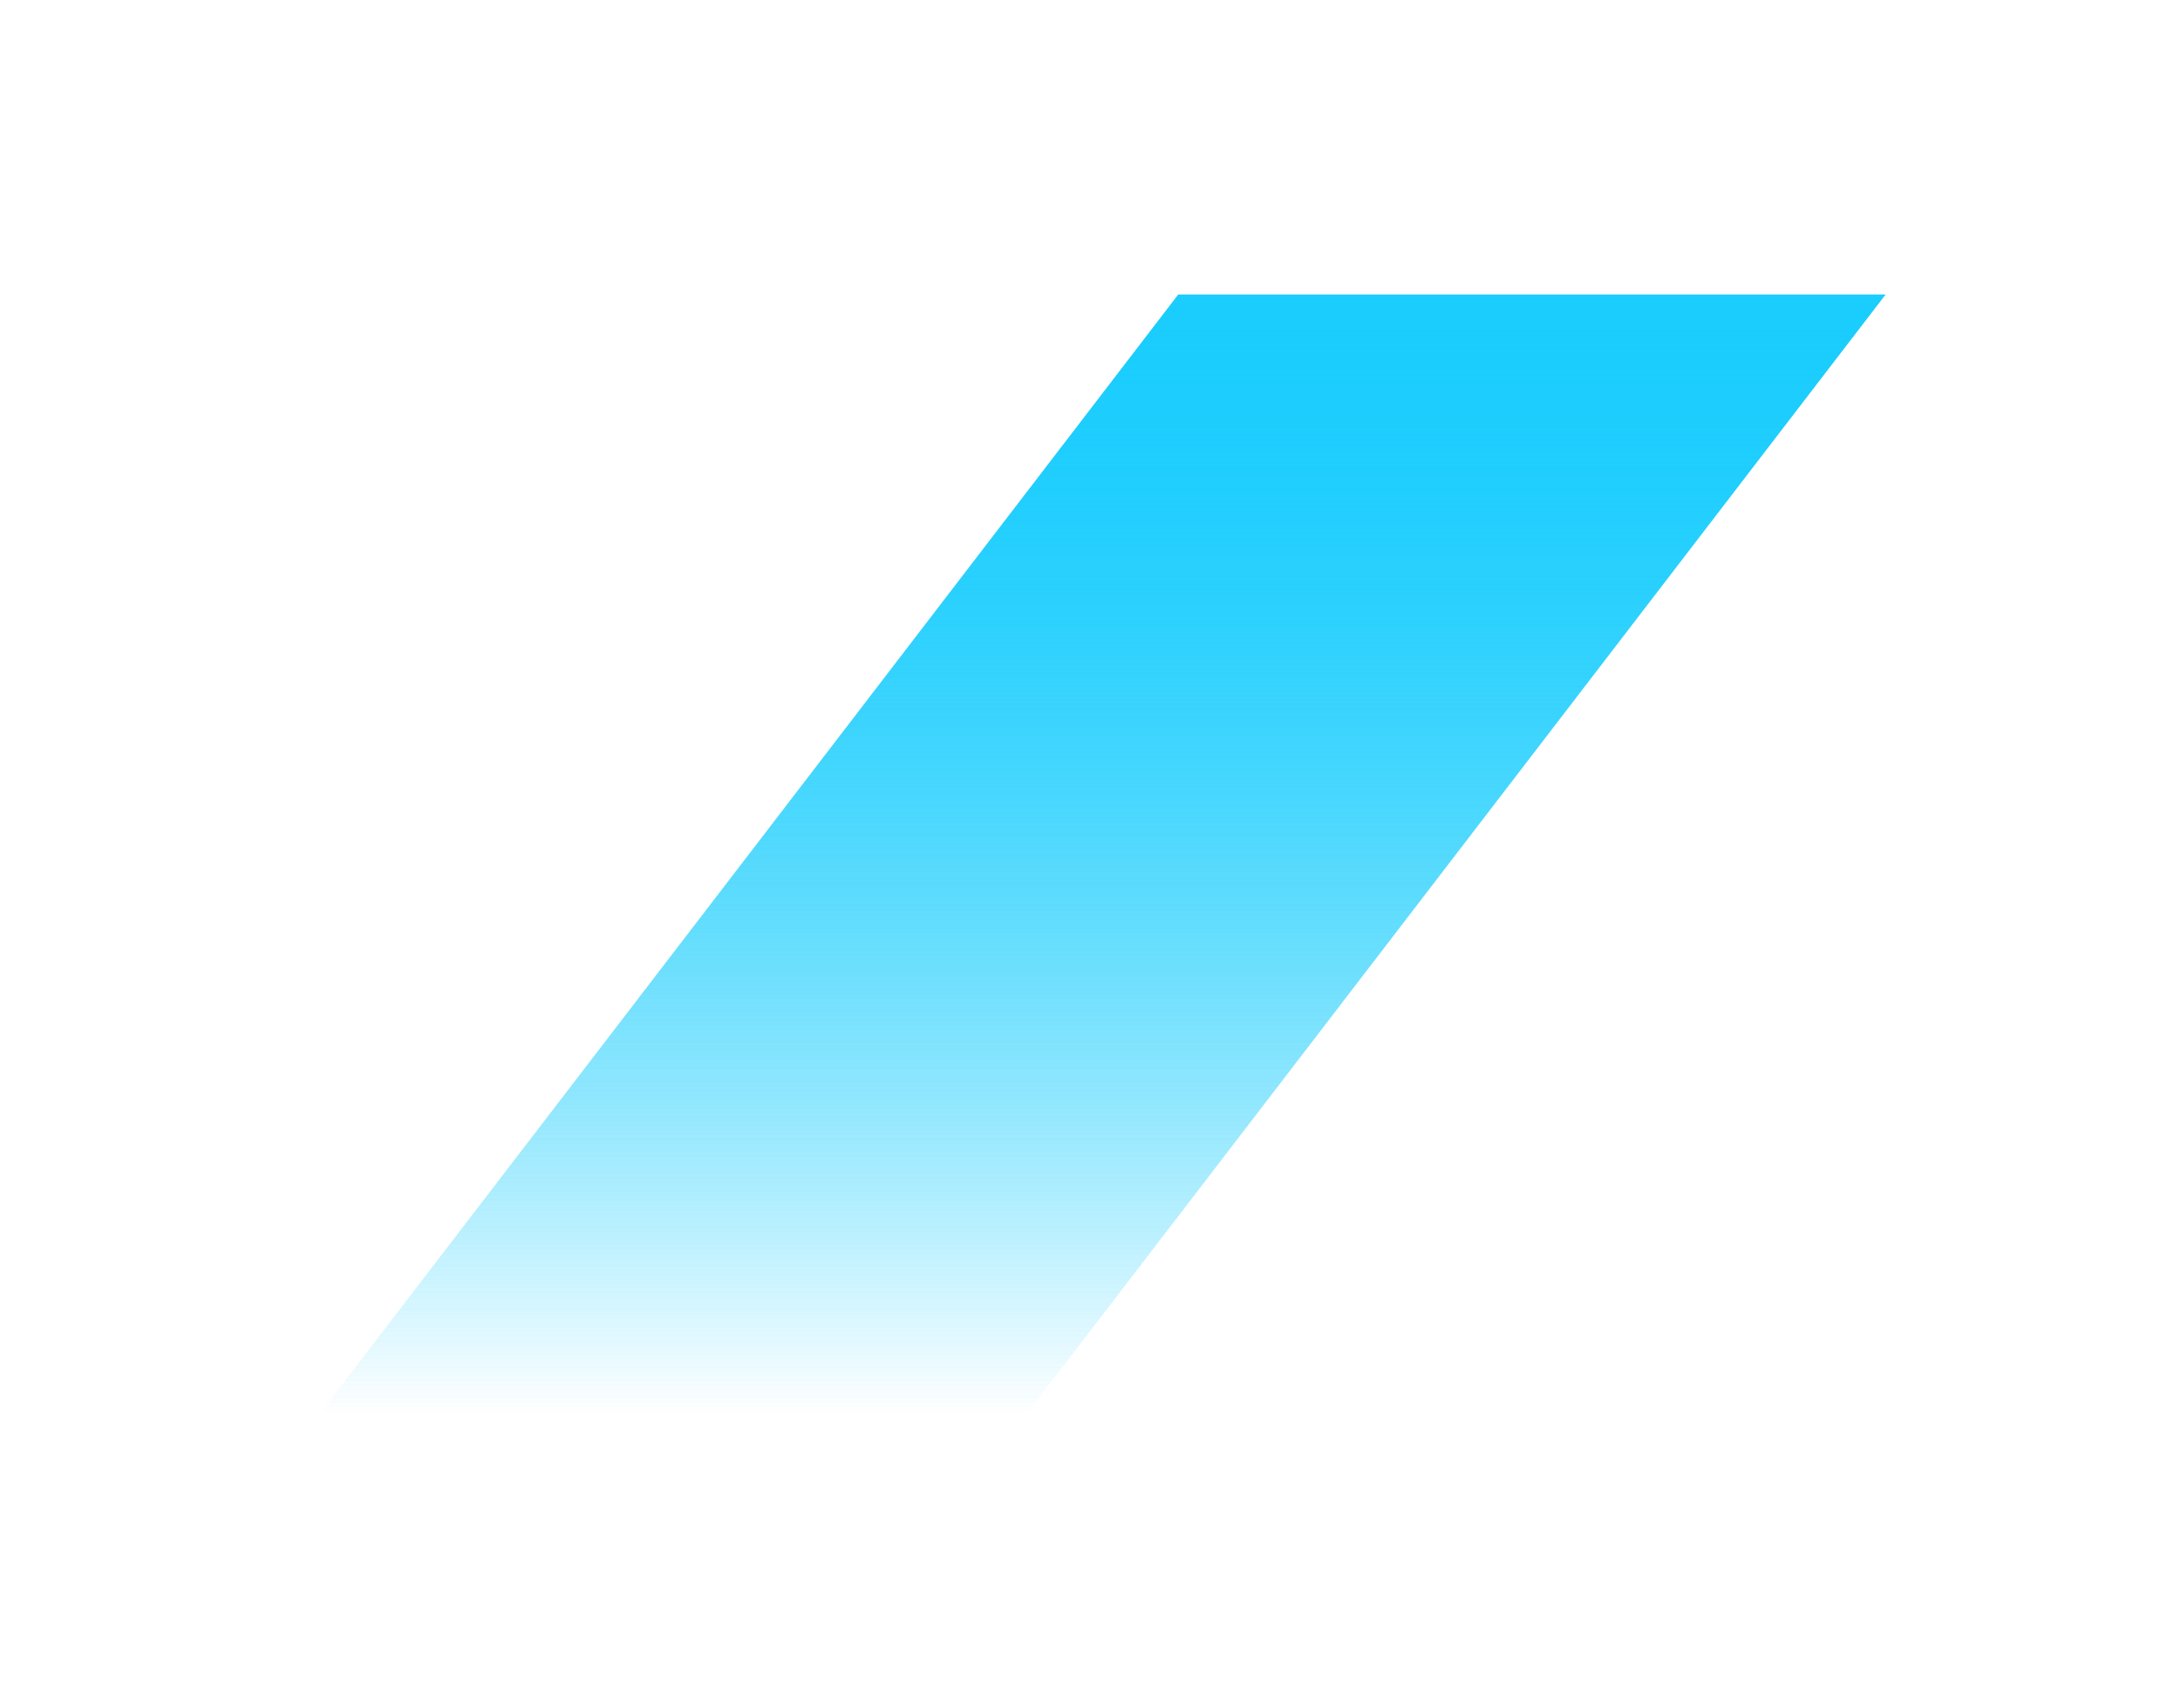 ﻿<?xml version="1.0" encoding="utf-8"?>
<svg version="1.1" xmlns:xlink="http://www.w3.org/1999/xlink" width="37px" height="29px" xmlns="http://www.w3.org/2000/svg">
  <defs>
    <linearGradient gradientUnits="userSpaceOnUse" x1="13.5" y1="0" x2="13.5" y2="19" id="LinearGradient148">
      <stop id="Stop149" stop-color="#1acdfd" offset="0" />
      <stop id="Stop150" stop-color="#1acdfd" stop-opacity="0" offset="1" />
    </linearGradient>
    <filter x="140px" y="959px" width="37px" height="29px" filterUnits="userSpaceOnUse" id="filter151">
      <feOffset dx="0" dy="0" in="SourceAlpha" result="shadowOffsetInner" />
      <feGaussianBlur stdDeviation="2.5" in="shadowOffsetInner" result="shadowGaussian" />
      <feComposite in2="shadowGaussian" operator="atop" in="SourceAlpha" result="shadowComposite" />
      <feColorMatrix type="matrix" values="0 0 0 0 0.102  0 0 0 0 0.804  0 0 0 0 0.992  0 0 0 1 0  " in="shadowComposite" />
    </filter>
    <g id="widget152">
      <path d="M 12.424 19  L 27 0  L 15 0  L 0.424 19  L 12.424 19  Z " fill-rule="nonzero" fill="url(#LinearGradient148)" stroke="none" transform="matrix(1 0 0 1 145 964 )" />
    </g>
  </defs>
  <g transform="matrix(1 0 0 1 -140 -959 )">
    <use xlink:href="#widget152" filter="url(#filter151)" />
    <use xlink:href="#widget152" />
  </g>
</svg>